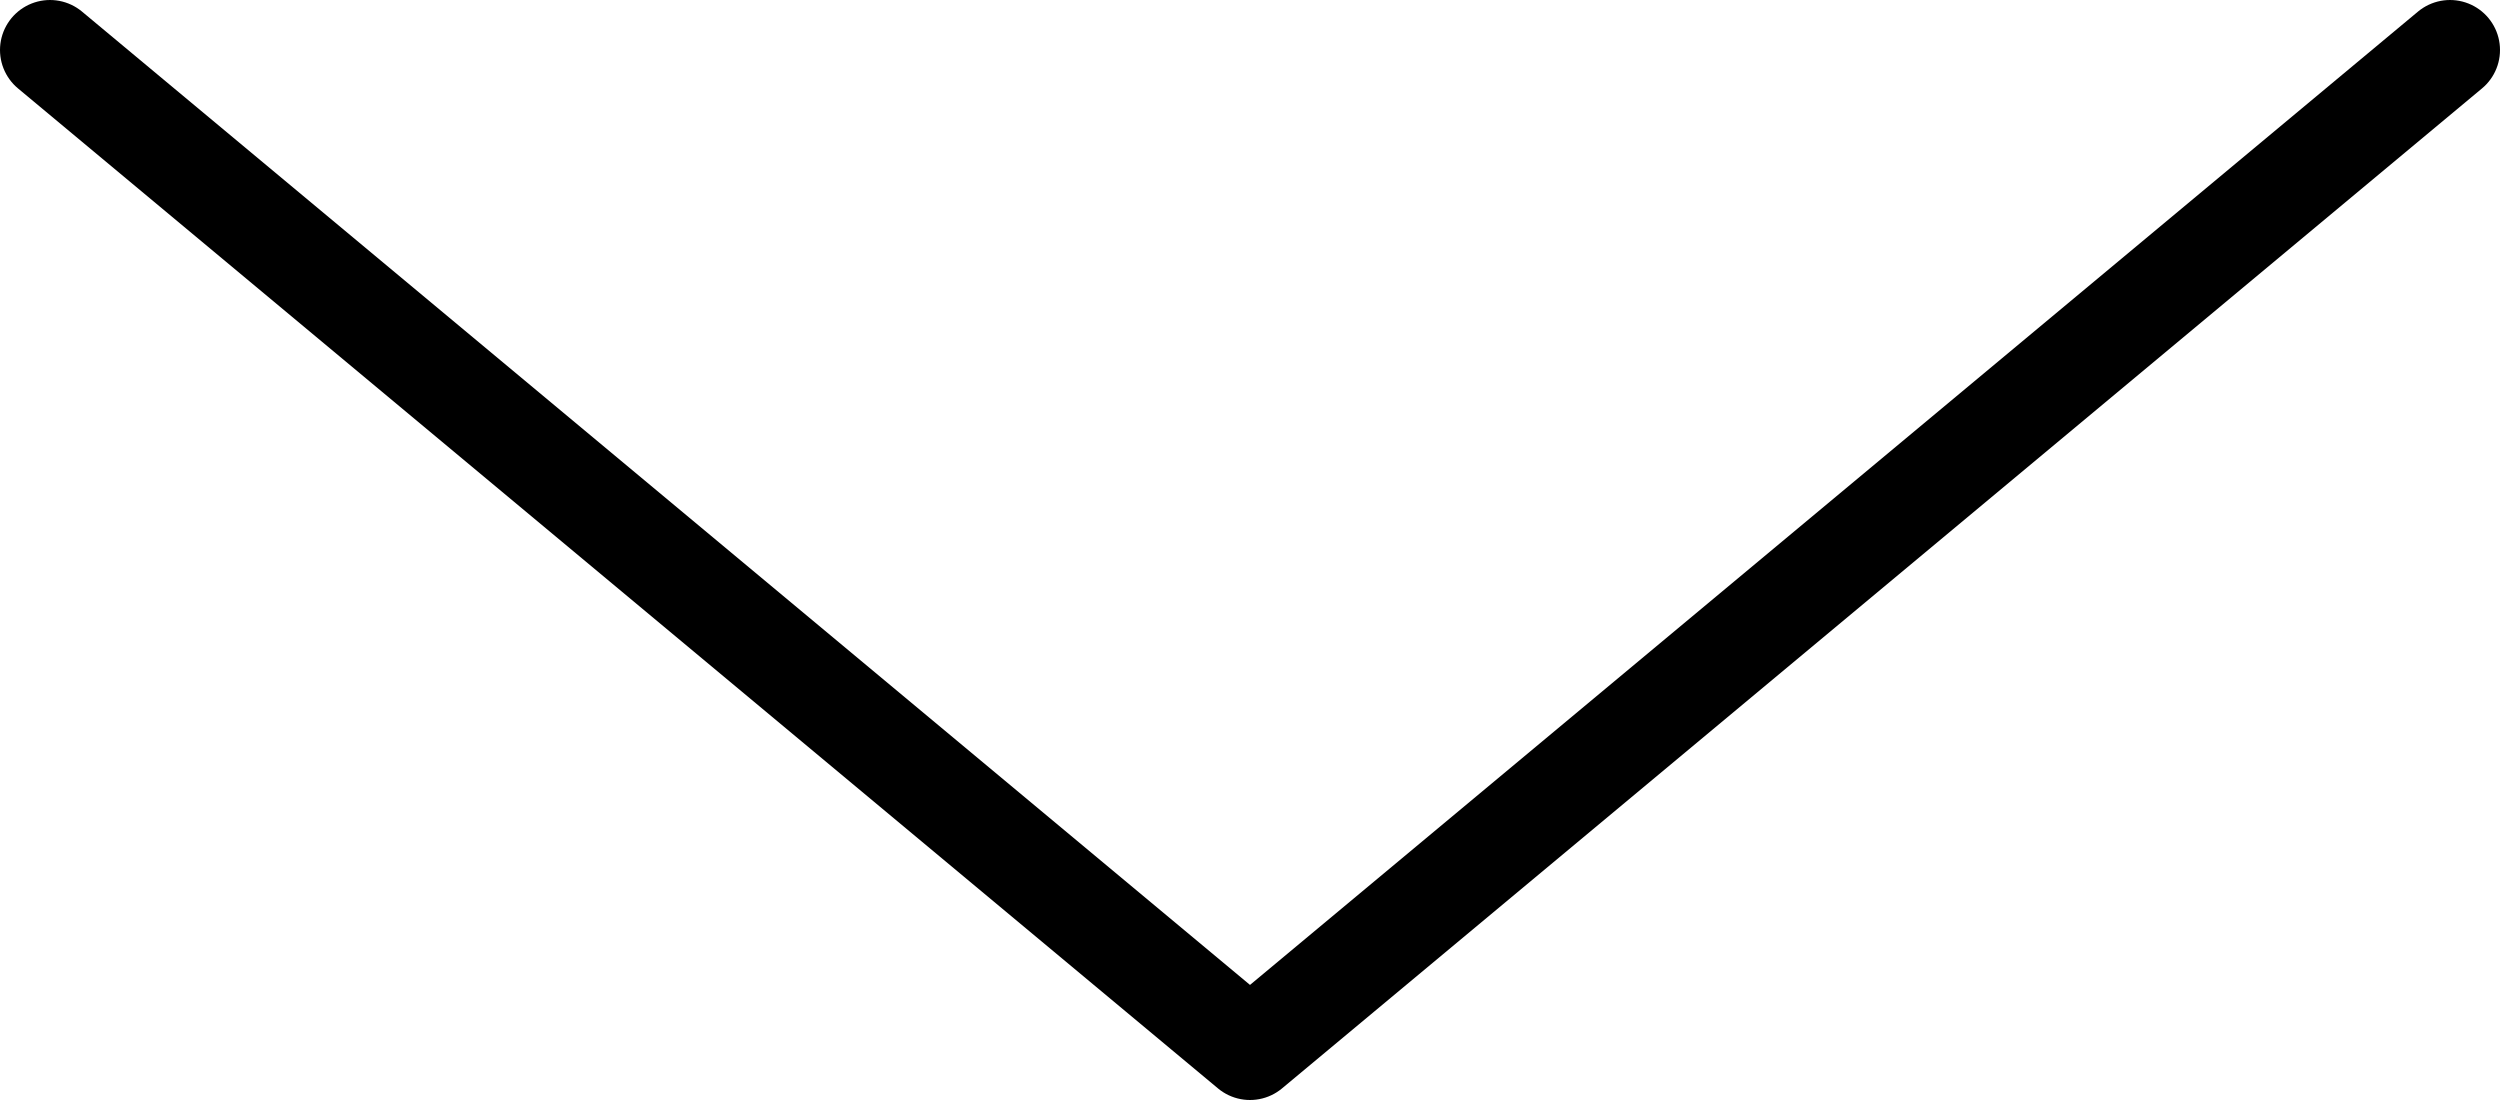 <svg width="50" height="22" viewBox="0 0 50 22" fill="none" xmlns="http://www.w3.org/2000/svg">
<path d="M1 1L25 21L49 1" stroke="black" stroke-width="2" stroke-linecap="round" stroke-linejoin="round"/>
</svg>
